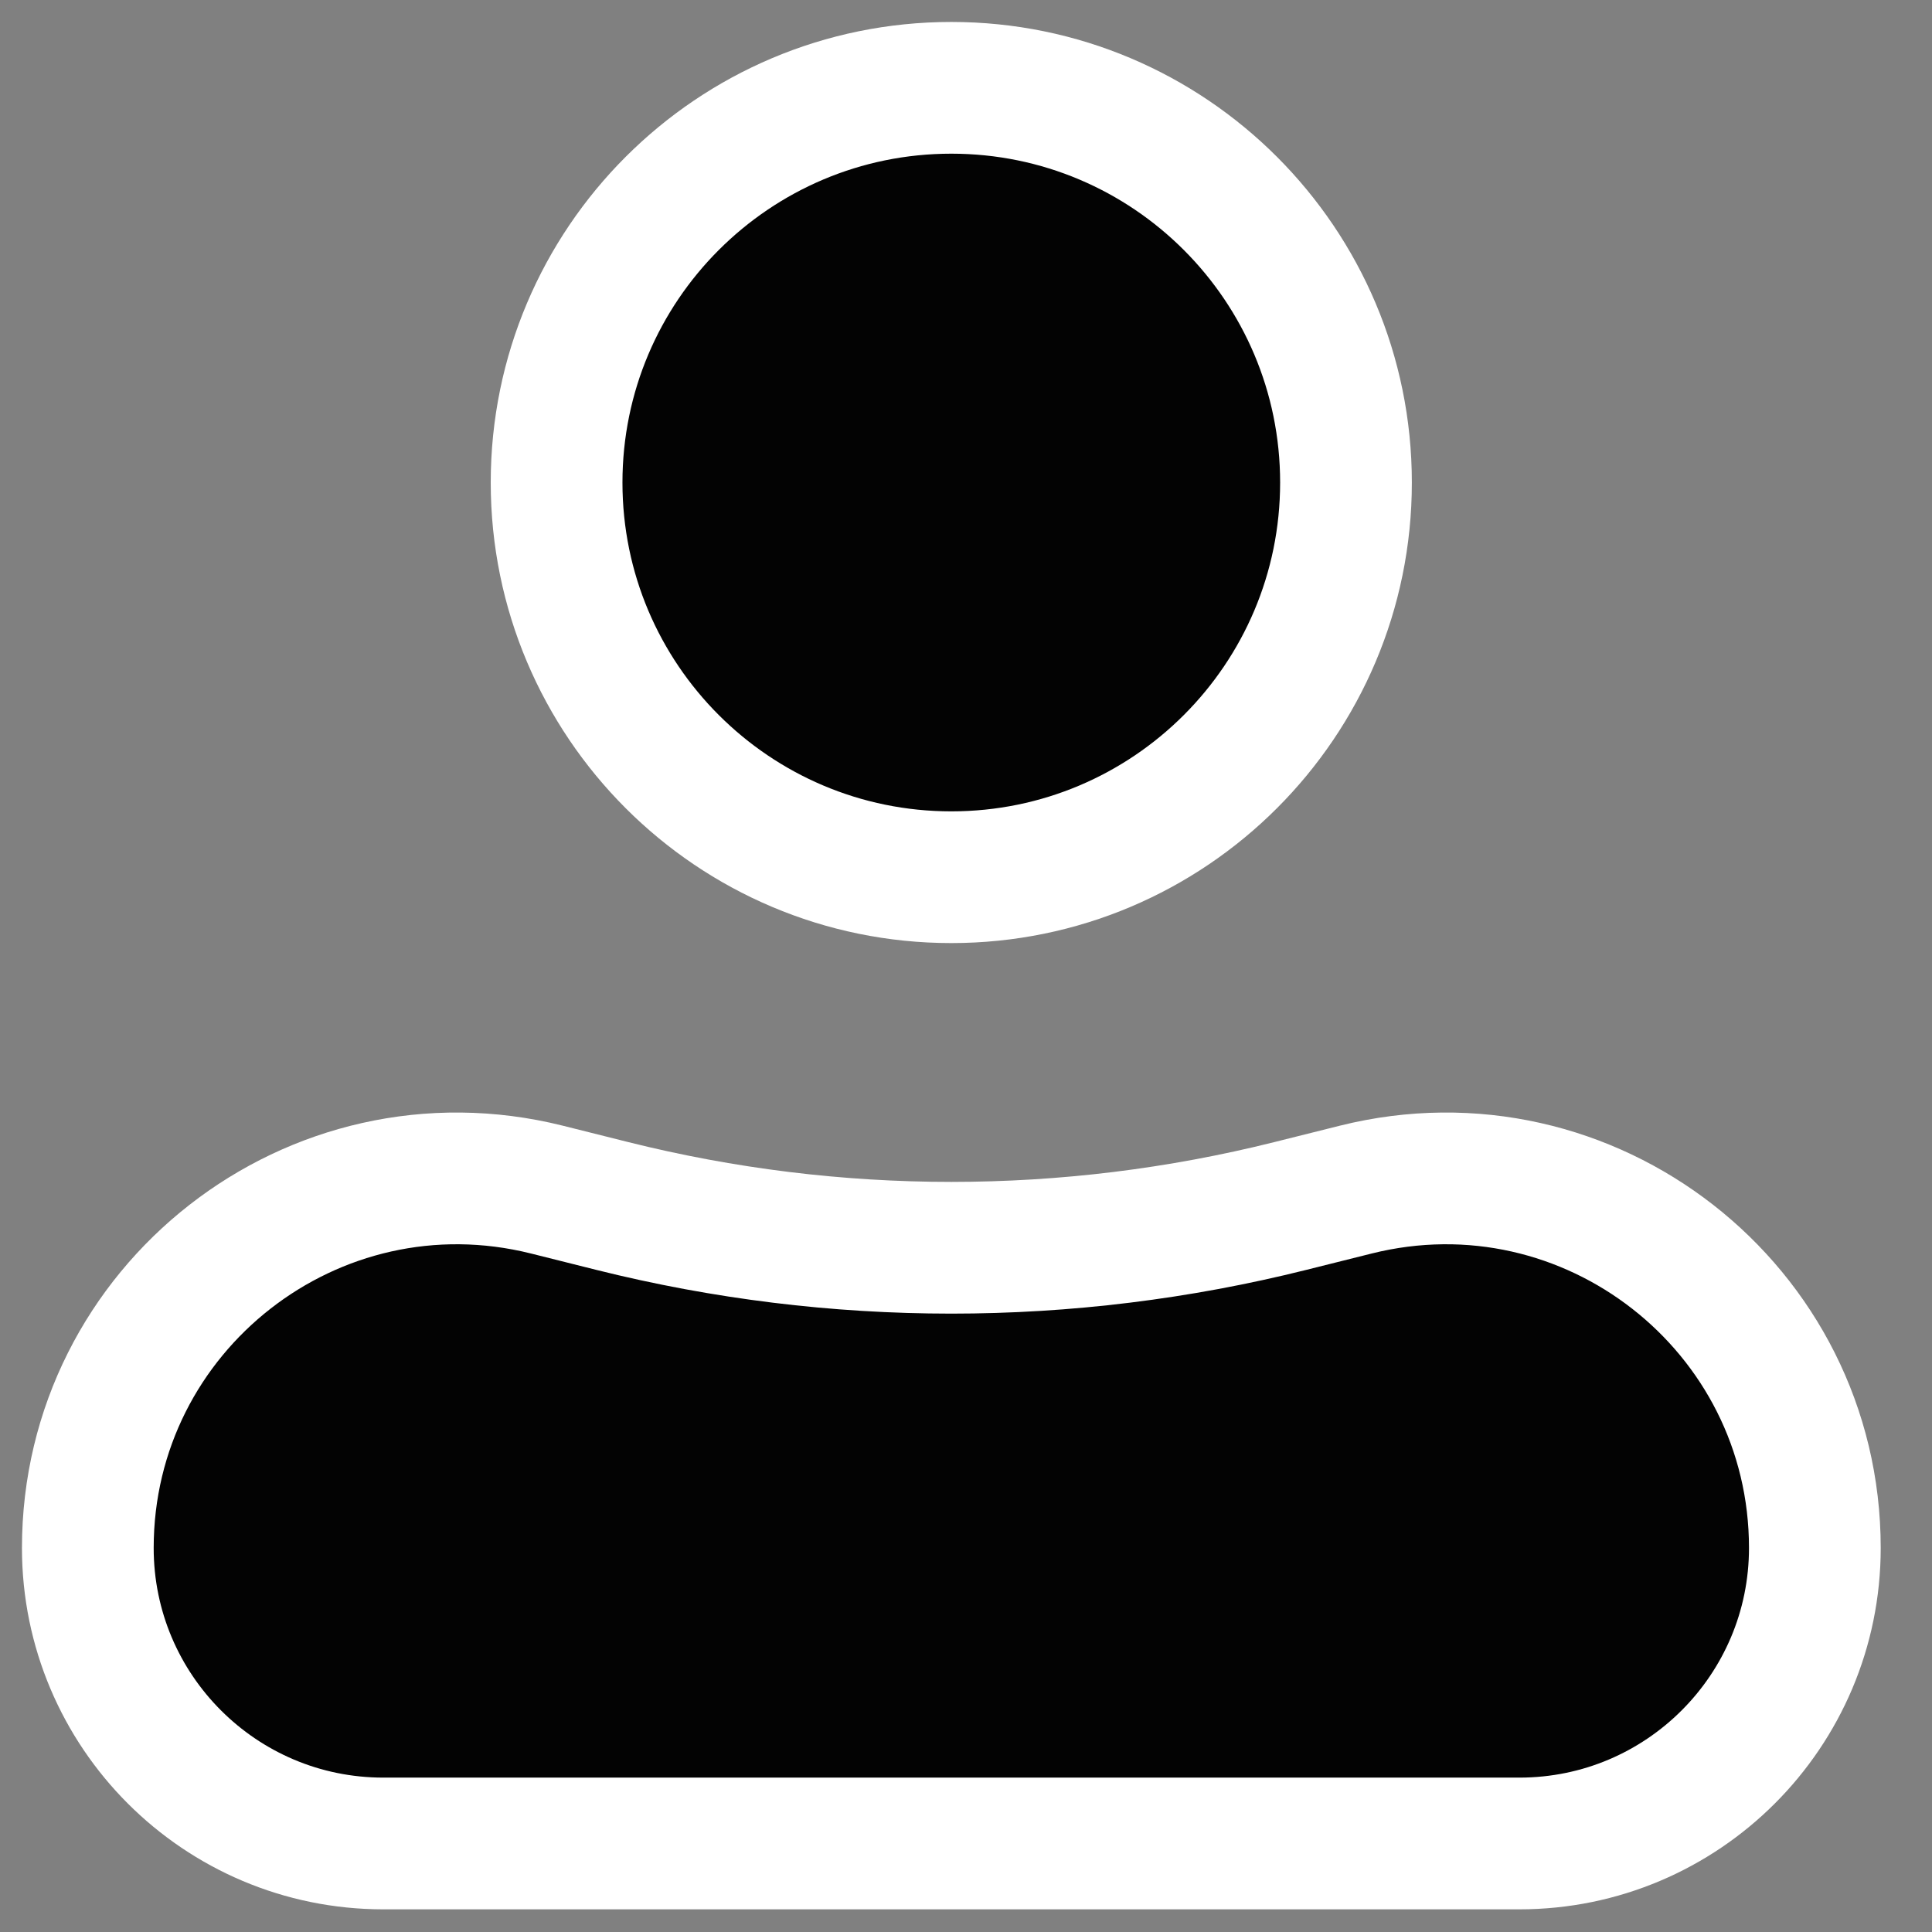 <svg width="22" height="22" viewBox="0 0 22 22" fill="none" xmlns="http://www.w3.org/2000/svg">
<rect x="0" y="0" width="22" height="22" fill="#808080" stroke="none"/>
<path d="M17.301 20.992H4.365C2.506 20.992 1 19.485 1 17.627C1 14.891 3.572 12.883 6.227 13.546L6.973 13.733C9.507 14.367 12.158 14.367 14.692 13.733L15.439 13.546C18.094 12.883 20.666 14.891 20.666 17.627C20.666 19.485 19.159 20.992 17.301 20.992Z" fill="#030303" stroke="white" stroke-width="1.5"/>
<path d="M10.833 9.989C13.315 9.989 15.327 7.977 15.327 5.495C15.327 3.012 13.315 1 10.833 1C8.351 1 6.338 3.012 6.338 5.495C6.338 7.977 8.351 9.989 10.833 9.989Z" fill="#030303" stroke="white" stroke-width="1.5"/>
</svg>
